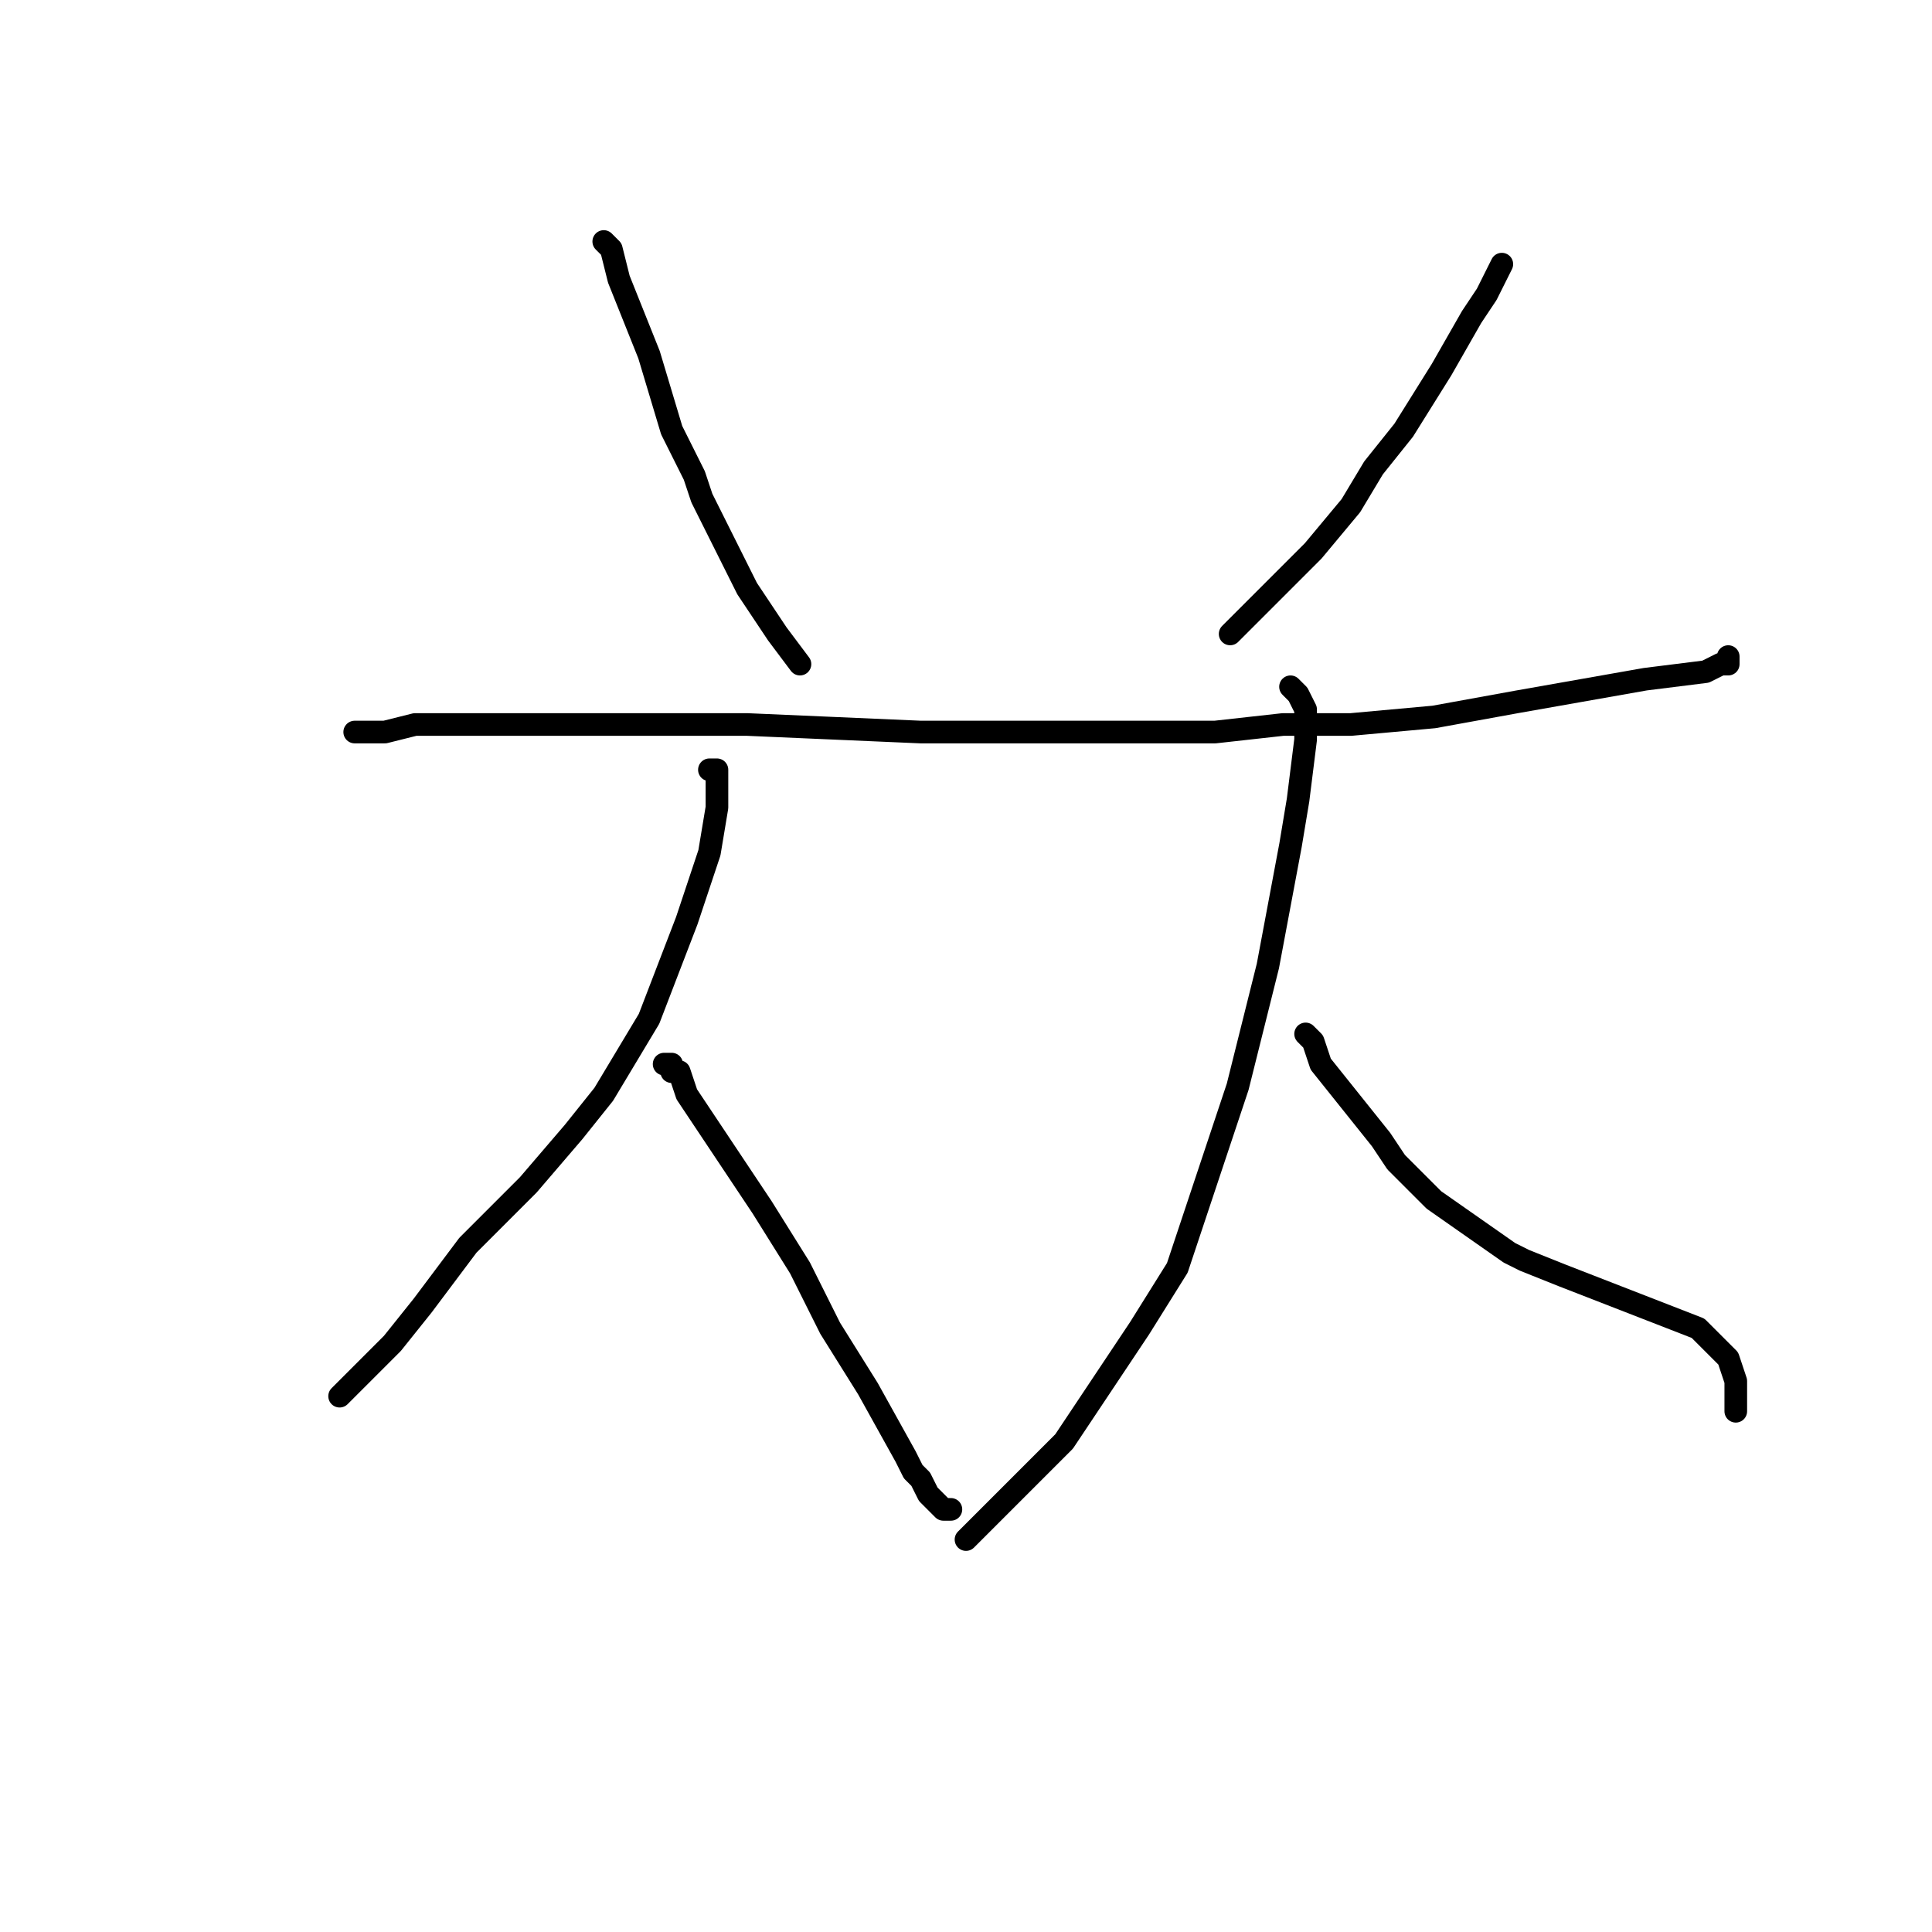 <?xml version="1.0" standalone="no"?>
    <svg width="256" height="256" xmlns="http://www.w3.org/2000/svg" version="1.1">
    <polyline stroke="black" stroke-width="3" stroke-linecap="round" fill="transparent" stroke-linejoin="round" points="80 32 81 33 82 37 86 47 89 57 92 63 93 66 95 70 99 78 103 84 106 88 " />
        <polyline stroke="black" stroke-width="3" stroke-linecap="round" fill="transparent" stroke-linejoin="round" points="199 35 198 37 197 39 195 42 191 49 186 57 182 62 179 67 174 73 168 79 163 84 163 84 " />
        <polyline stroke="black" stroke-width="3" stroke-linecap="round" fill="transparent" stroke-linejoin="round" points="47 97 51 97 55 96 62 96 66 96 80 96 87 96 88 96 91 96 99 96 122 97 138 97 146 97 161 97 170 96 179 96 190 95 190 95 201 93 218 90 218 90 226 89 228 88 229 88 229 87 " />
        <polyline stroke="black" stroke-width="3" stroke-linecap="round" fill="transparent" stroke-linejoin="round" points="94 102 95 102 95 102 95 102 95 103 95 107 94 113 91 122 86 135 80 145 76 150 70 157 62 165 56 173 52 178 48 182 46 184 45 185 " />
        <polyline stroke="black" stroke-width="3" stroke-linecap="round" fill="transparent" stroke-linejoin="round" points="88 141 89 141 89 142 90 142 91 145 95 151 101 160 106 168 110 176 115 184 120 193 121 195 122 196 123 198 125 200 126 200 " />
        <polyline stroke="black" stroke-width="3" stroke-linecap="round" fill="transparent" stroke-linejoin="round" points="171 91 172 92 172 92 173 94 173 96 173 98 172 106 171 112 168 128 164 144 159 159 156 168 151 176 141 191 137 195 134 198 131 201 128 204 128 204 " />
        <polyline stroke="black" stroke-width="3" stroke-linecap="round" fill="transparent" stroke-linejoin="round" points="173 137 174 138 175 141 179 146 183 151 185 154 185 154 190 159 200 166 202 167 207 169 225 176 229 180 230 183 230 185 230 187 " />
        </svg>